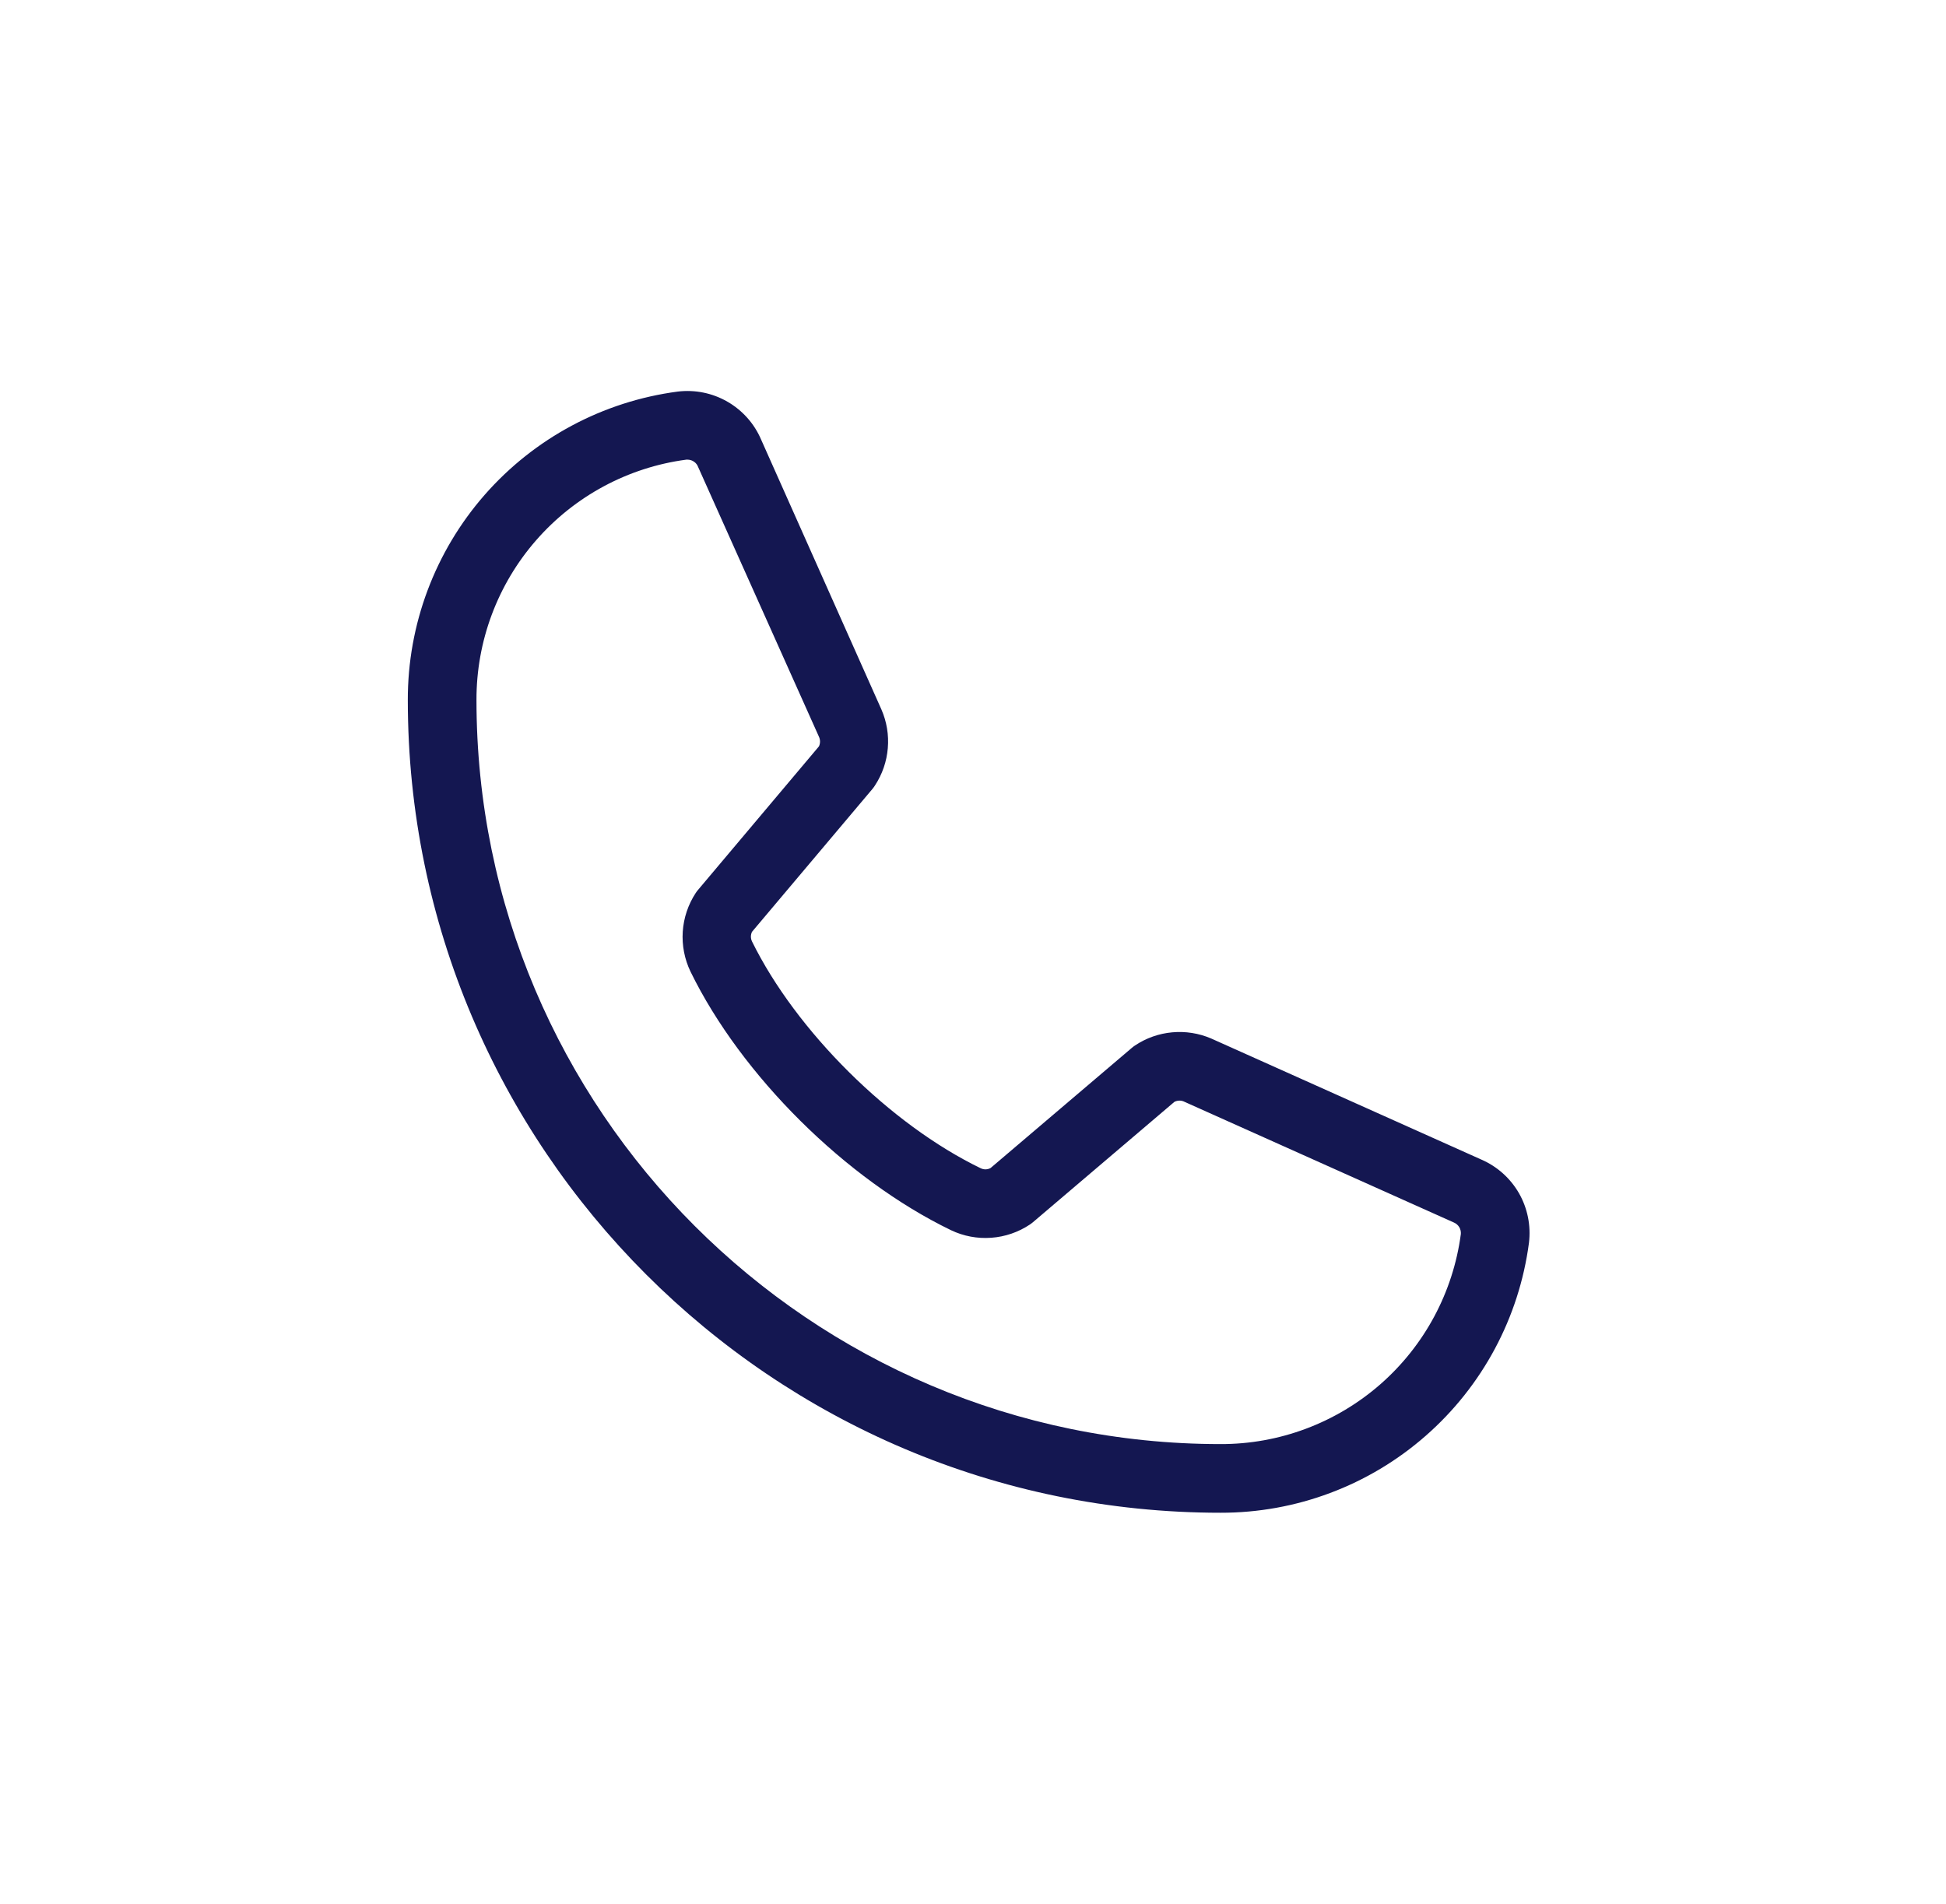<svg width="46" height="45" viewBox="0 0 46 45" fill="none" xmlns="http://www.w3.org/2000/svg">
<path d="M35.019 27.411L28.628 24.547C28.338 24.423 28.022 24.373 27.709 24.402C27.395 24.43 27.093 24.537 26.831 24.712C26.805 24.729 26.779 24.748 26.755 24.769L23.415 27.61C23.38 27.629 23.342 27.639 23.302 27.641C23.263 27.642 23.224 27.634 23.188 27.618C21.041 26.581 18.817 24.371 17.776 22.253C17.759 22.218 17.75 22.179 17.75 22.14C17.75 22.101 17.759 22.062 17.776 22.026L20.627 18.644C20.647 18.619 20.666 18.593 20.683 18.566C20.856 18.302 20.96 18 20.986 17.687C21.013 17.374 20.961 17.058 20.835 16.77L17.991 10.39C17.83 10.013 17.55 9.699 17.195 9.495C16.84 9.29 16.428 9.207 16.021 9.256C14.253 9.489 12.631 10.357 11.456 11.698C10.282 13.04 9.636 14.764 9.64 16.547C9.64 27.14 18.258 35.758 28.851 35.758C30.634 35.762 32.358 35.116 33.699 33.941C35.041 32.767 35.909 31.145 36.142 29.377C36.191 28.972 36.109 28.562 35.907 28.207C35.704 27.853 35.393 27.574 35.019 27.411ZM28.851 34.135C19.153 34.135 11.263 26.245 11.263 16.547C11.259 15.159 11.76 13.816 12.673 12.771C13.586 11.725 14.848 11.047 16.224 10.865H16.255C16.31 10.866 16.363 10.883 16.407 10.915C16.452 10.946 16.486 10.991 16.504 11.042L19.359 17.416C19.375 17.451 19.384 17.489 19.384 17.529C19.384 17.567 19.375 17.606 19.359 17.642L16.503 21.032C16.482 21.056 16.462 21.082 16.445 21.109C16.266 21.382 16.161 21.696 16.139 22.022C16.118 22.347 16.181 22.672 16.322 22.966C17.522 25.423 19.998 27.88 22.482 29.08C22.777 29.221 23.104 29.282 23.431 29.258C23.757 29.235 24.072 29.127 24.345 28.945C24.37 28.927 24.396 28.909 24.42 28.888L27.759 26.047C27.792 26.029 27.829 26.019 27.866 26.017C27.903 26.014 27.941 26.02 27.976 26.034L34.368 28.898C34.42 28.92 34.464 28.958 34.494 29.007C34.523 29.055 34.536 29.112 34.532 29.168C34.35 30.545 33.673 31.808 32.628 32.722C31.582 33.636 30.24 34.139 28.851 34.135Z" fill="#141751"/>
</svg>
